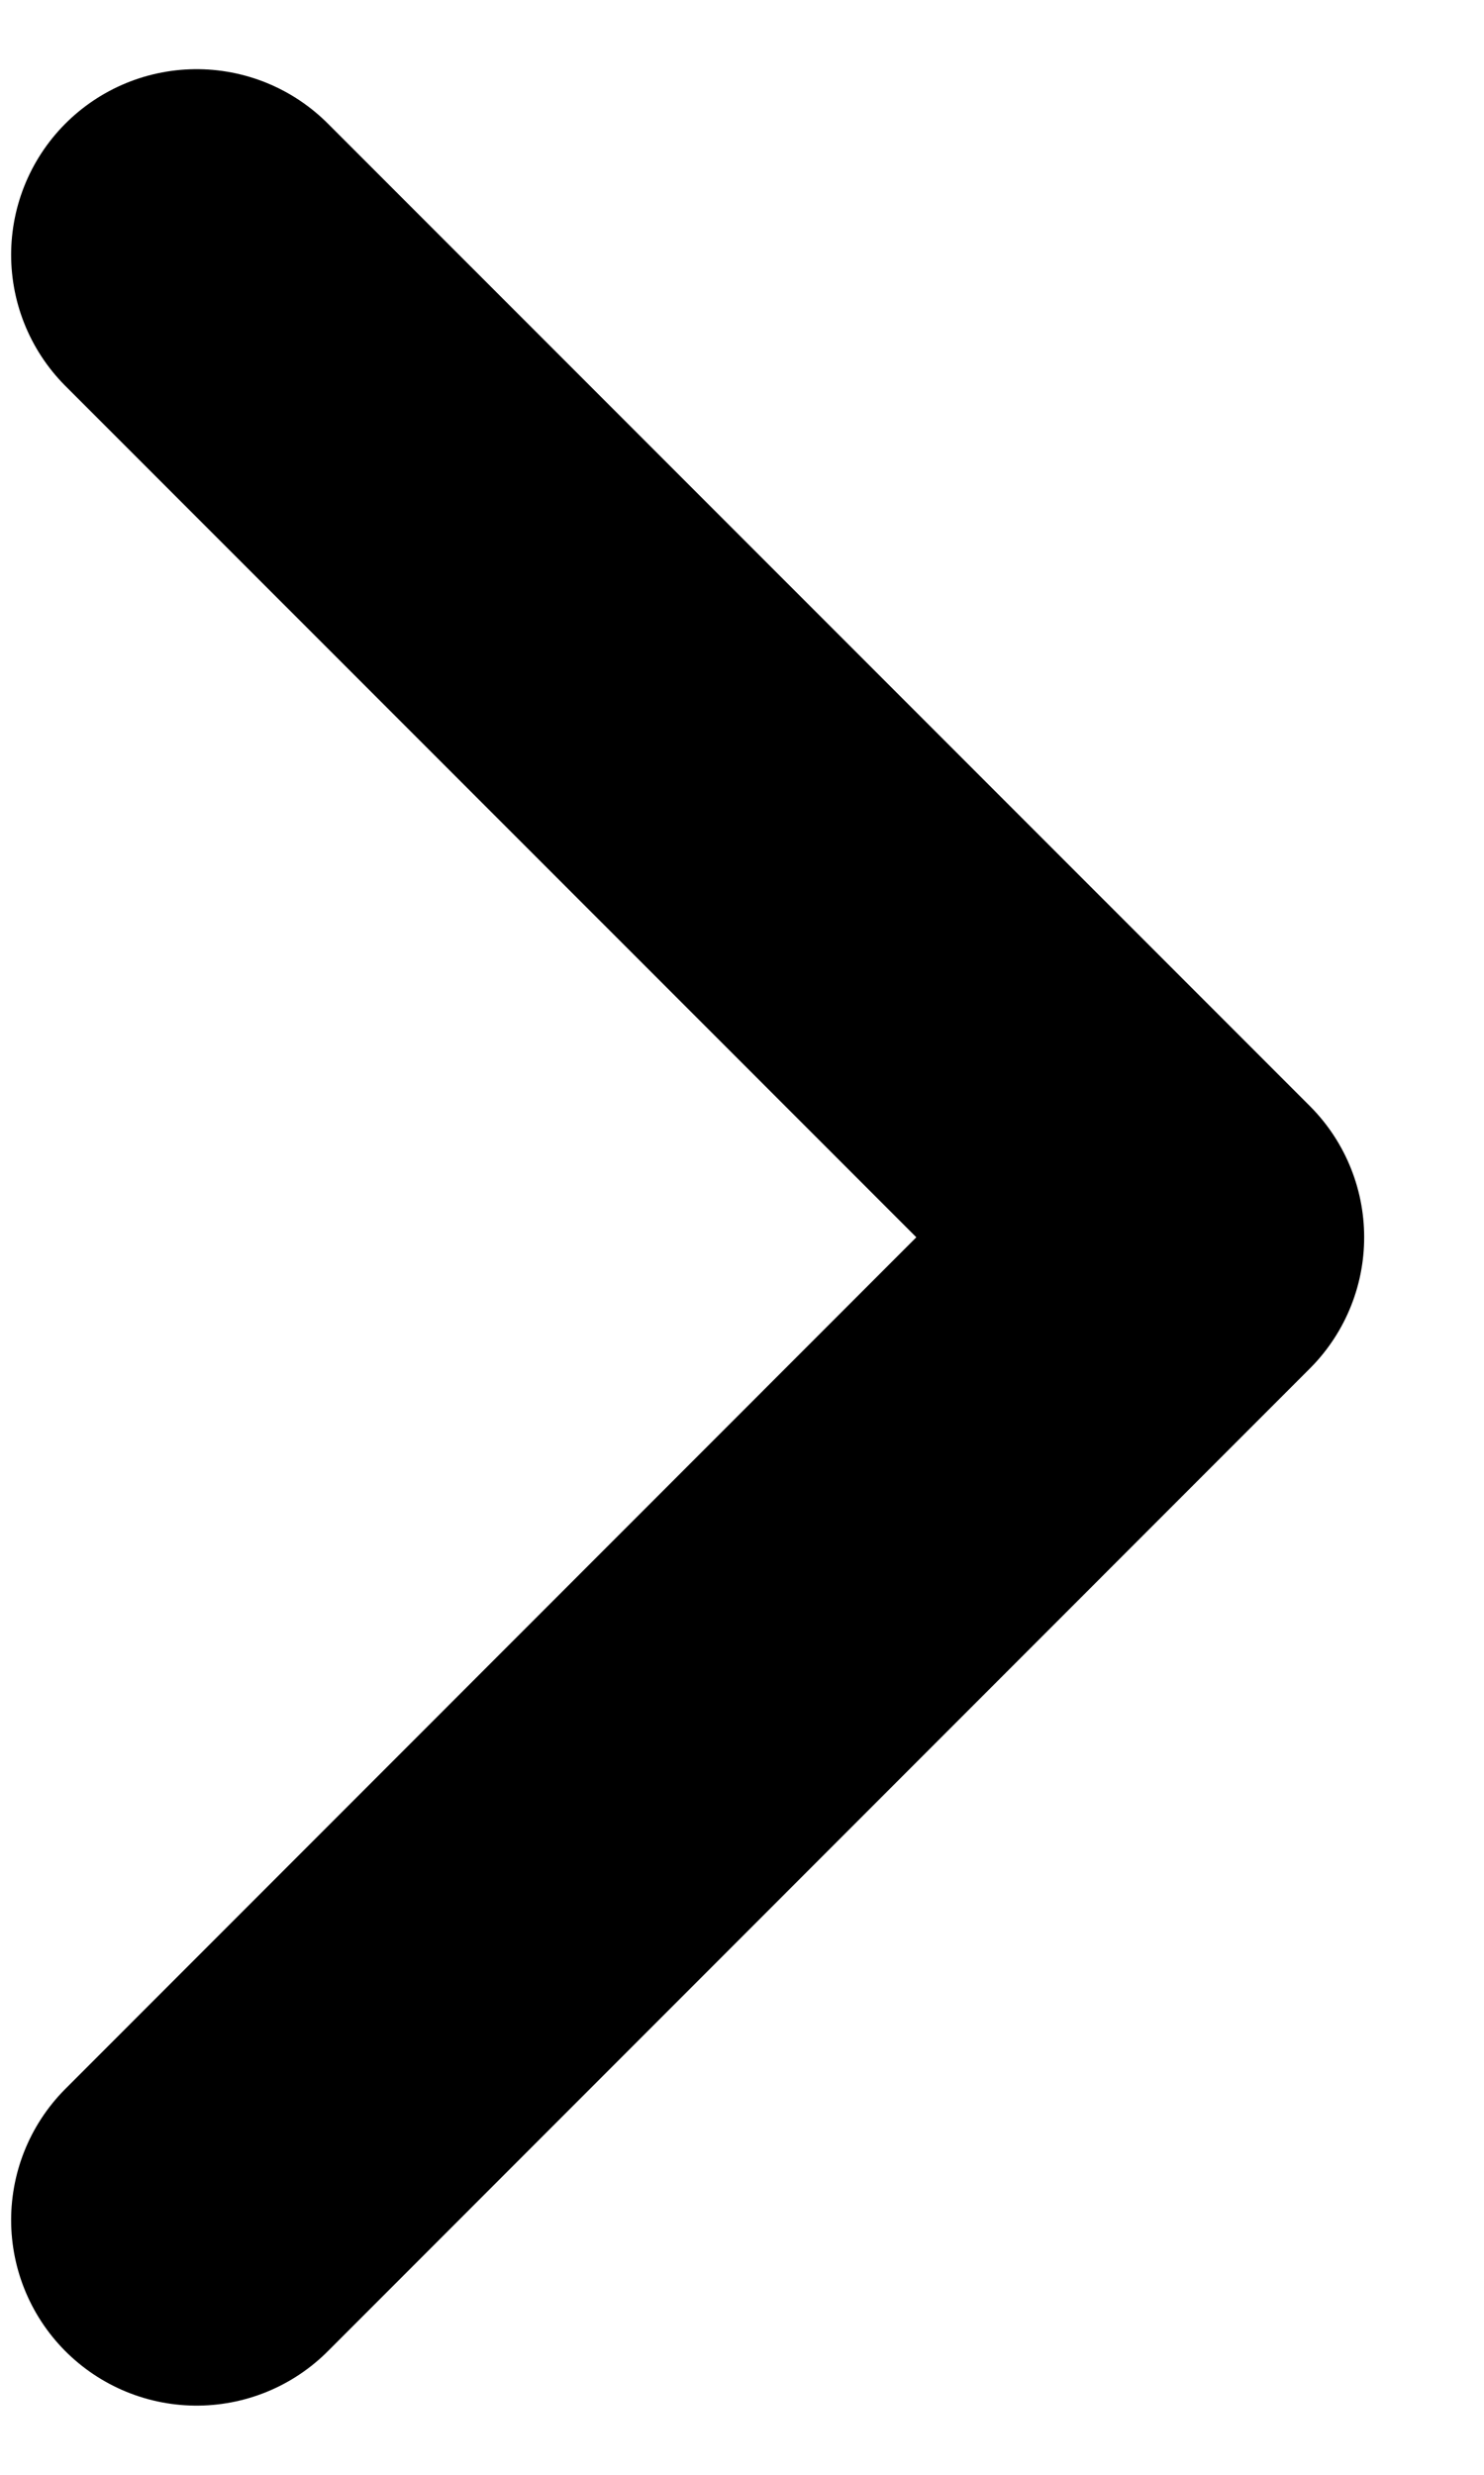 <svg width="12" height="20" fill="none" xmlns="http://www.w3.org/2000/svg"><path d="M1.59 2.059l7.941 7.94-7.941 7.942" stroke="currentColor" stroke-width="3" stroke-linecap="round" stroke-linejoin="round"/></svg>